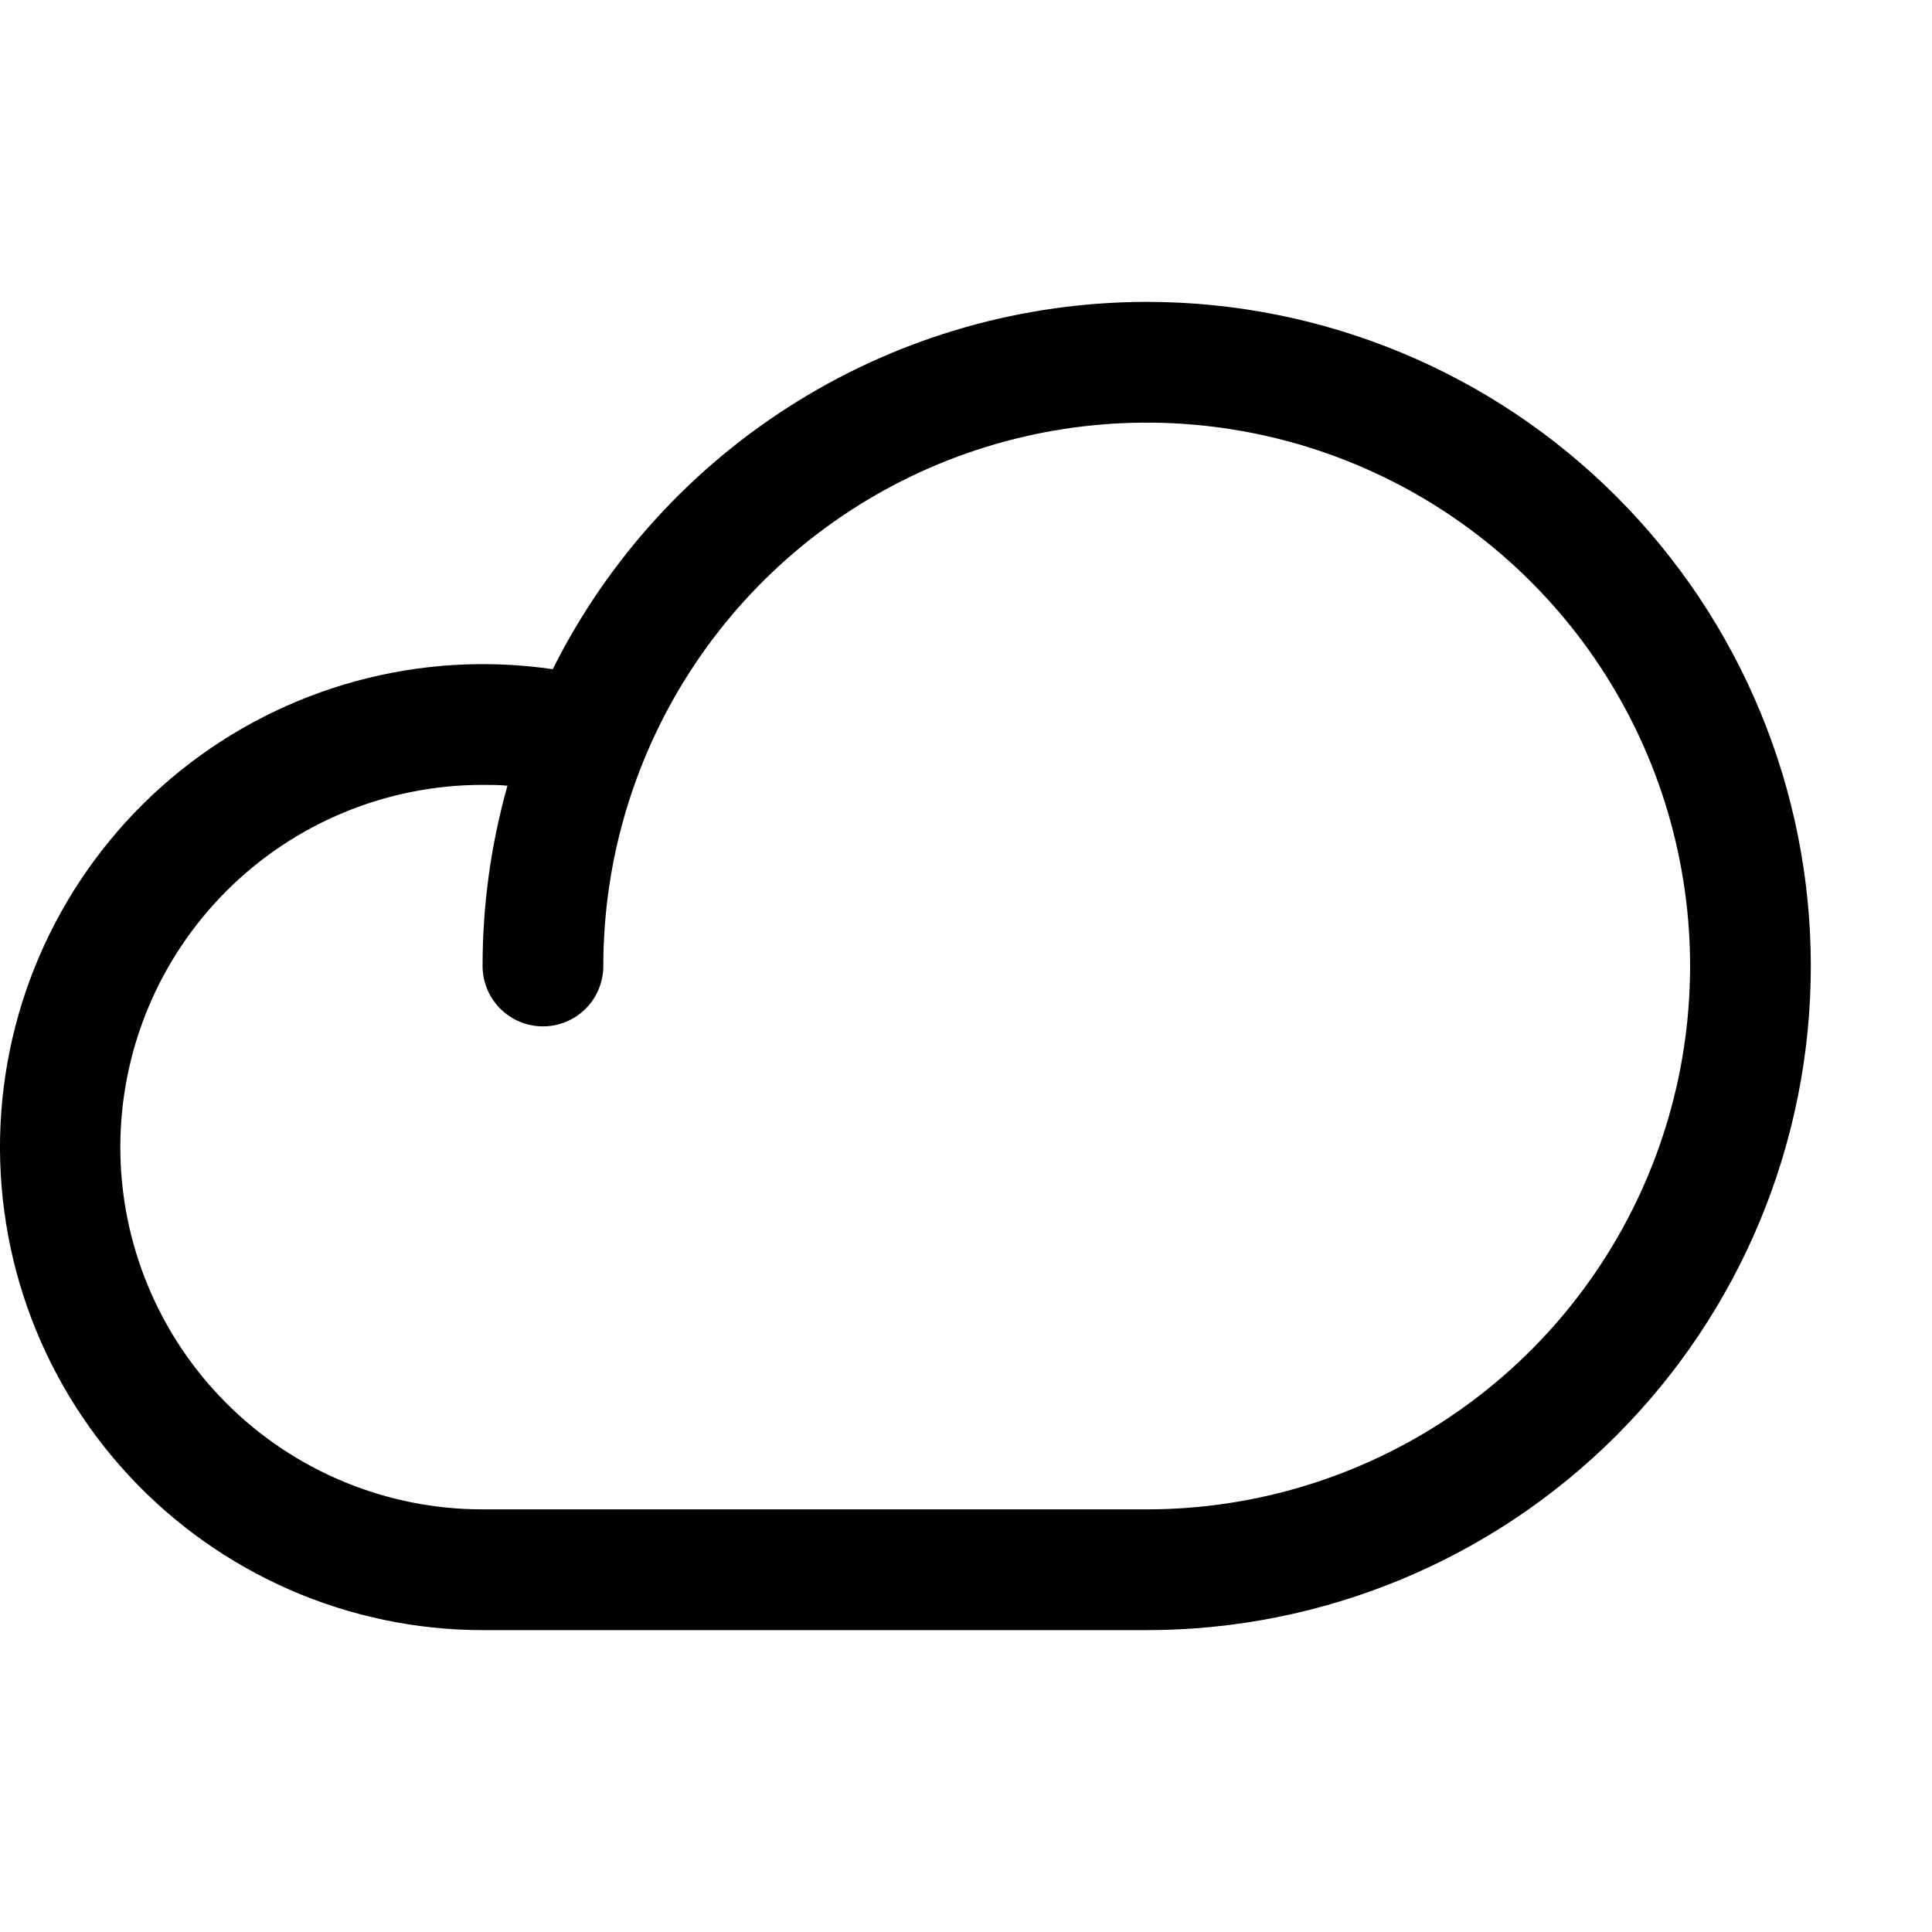 <svg width="32" height="32" viewBox="0 0 32 32" fill="none" xmlns="http://www.w3.org/2000/svg">
<path d="M18.993 5C16.95 5.002 14.948 5.571 13.211 6.646C11.473 7.72 10.069 9.257 9.155 11.084C8.067 10.925 6.958 10.992 5.898 11.281C4.838 11.57 3.848 12.074 2.991 12.762C2.134 13.45 1.428 14.308 0.917 15.281C0.406 16.254 0.101 17.322 0.021 18.418C-0.059 19.514 0.088 20.615 0.452 21.652C0.817 22.689 1.391 23.64 2.139 24.445C2.887 25.25 3.793 25.892 4.8 26.332C5.807 26.772 6.894 26.999 7.993 27H18.993C21.911 27 24.709 25.841 26.771 23.778C28.834 21.715 29.993 18.917 29.993 16C29.993 13.083 28.834 10.285 26.771 8.222C24.709 6.159 21.911 5 18.993 5ZM18.993 25H7.993C6.402 25 4.876 24.368 3.751 23.243C2.625 22.117 1.993 20.591 1.993 19C1.993 17.409 2.625 15.883 3.751 14.757C4.876 13.632 6.402 13 7.993 13C8.131 13 8.268 13 8.405 13.014C8.131 13.986 7.993 14.99 7.993 16C7.993 16.265 8.099 16.52 8.286 16.707C8.474 16.895 8.728 17 8.993 17C9.258 17 9.513 16.895 9.7 16.707C9.888 16.52 9.993 16.265 9.993 16C9.993 14.22 10.521 12.48 11.51 11C12.499 9.52 13.905 8.366 15.549 7.685C17.194 7.004 19.003 6.826 20.749 7.173C22.495 7.52 24.099 8.377 25.357 9.636C26.616 10.895 27.473 12.498 27.82 14.244C28.168 15.99 27.989 17.8 27.308 19.444C26.627 21.089 25.474 22.494 23.993 23.483C22.513 24.472 20.773 25 18.993 25Z" fill="black"/>
</svg>
